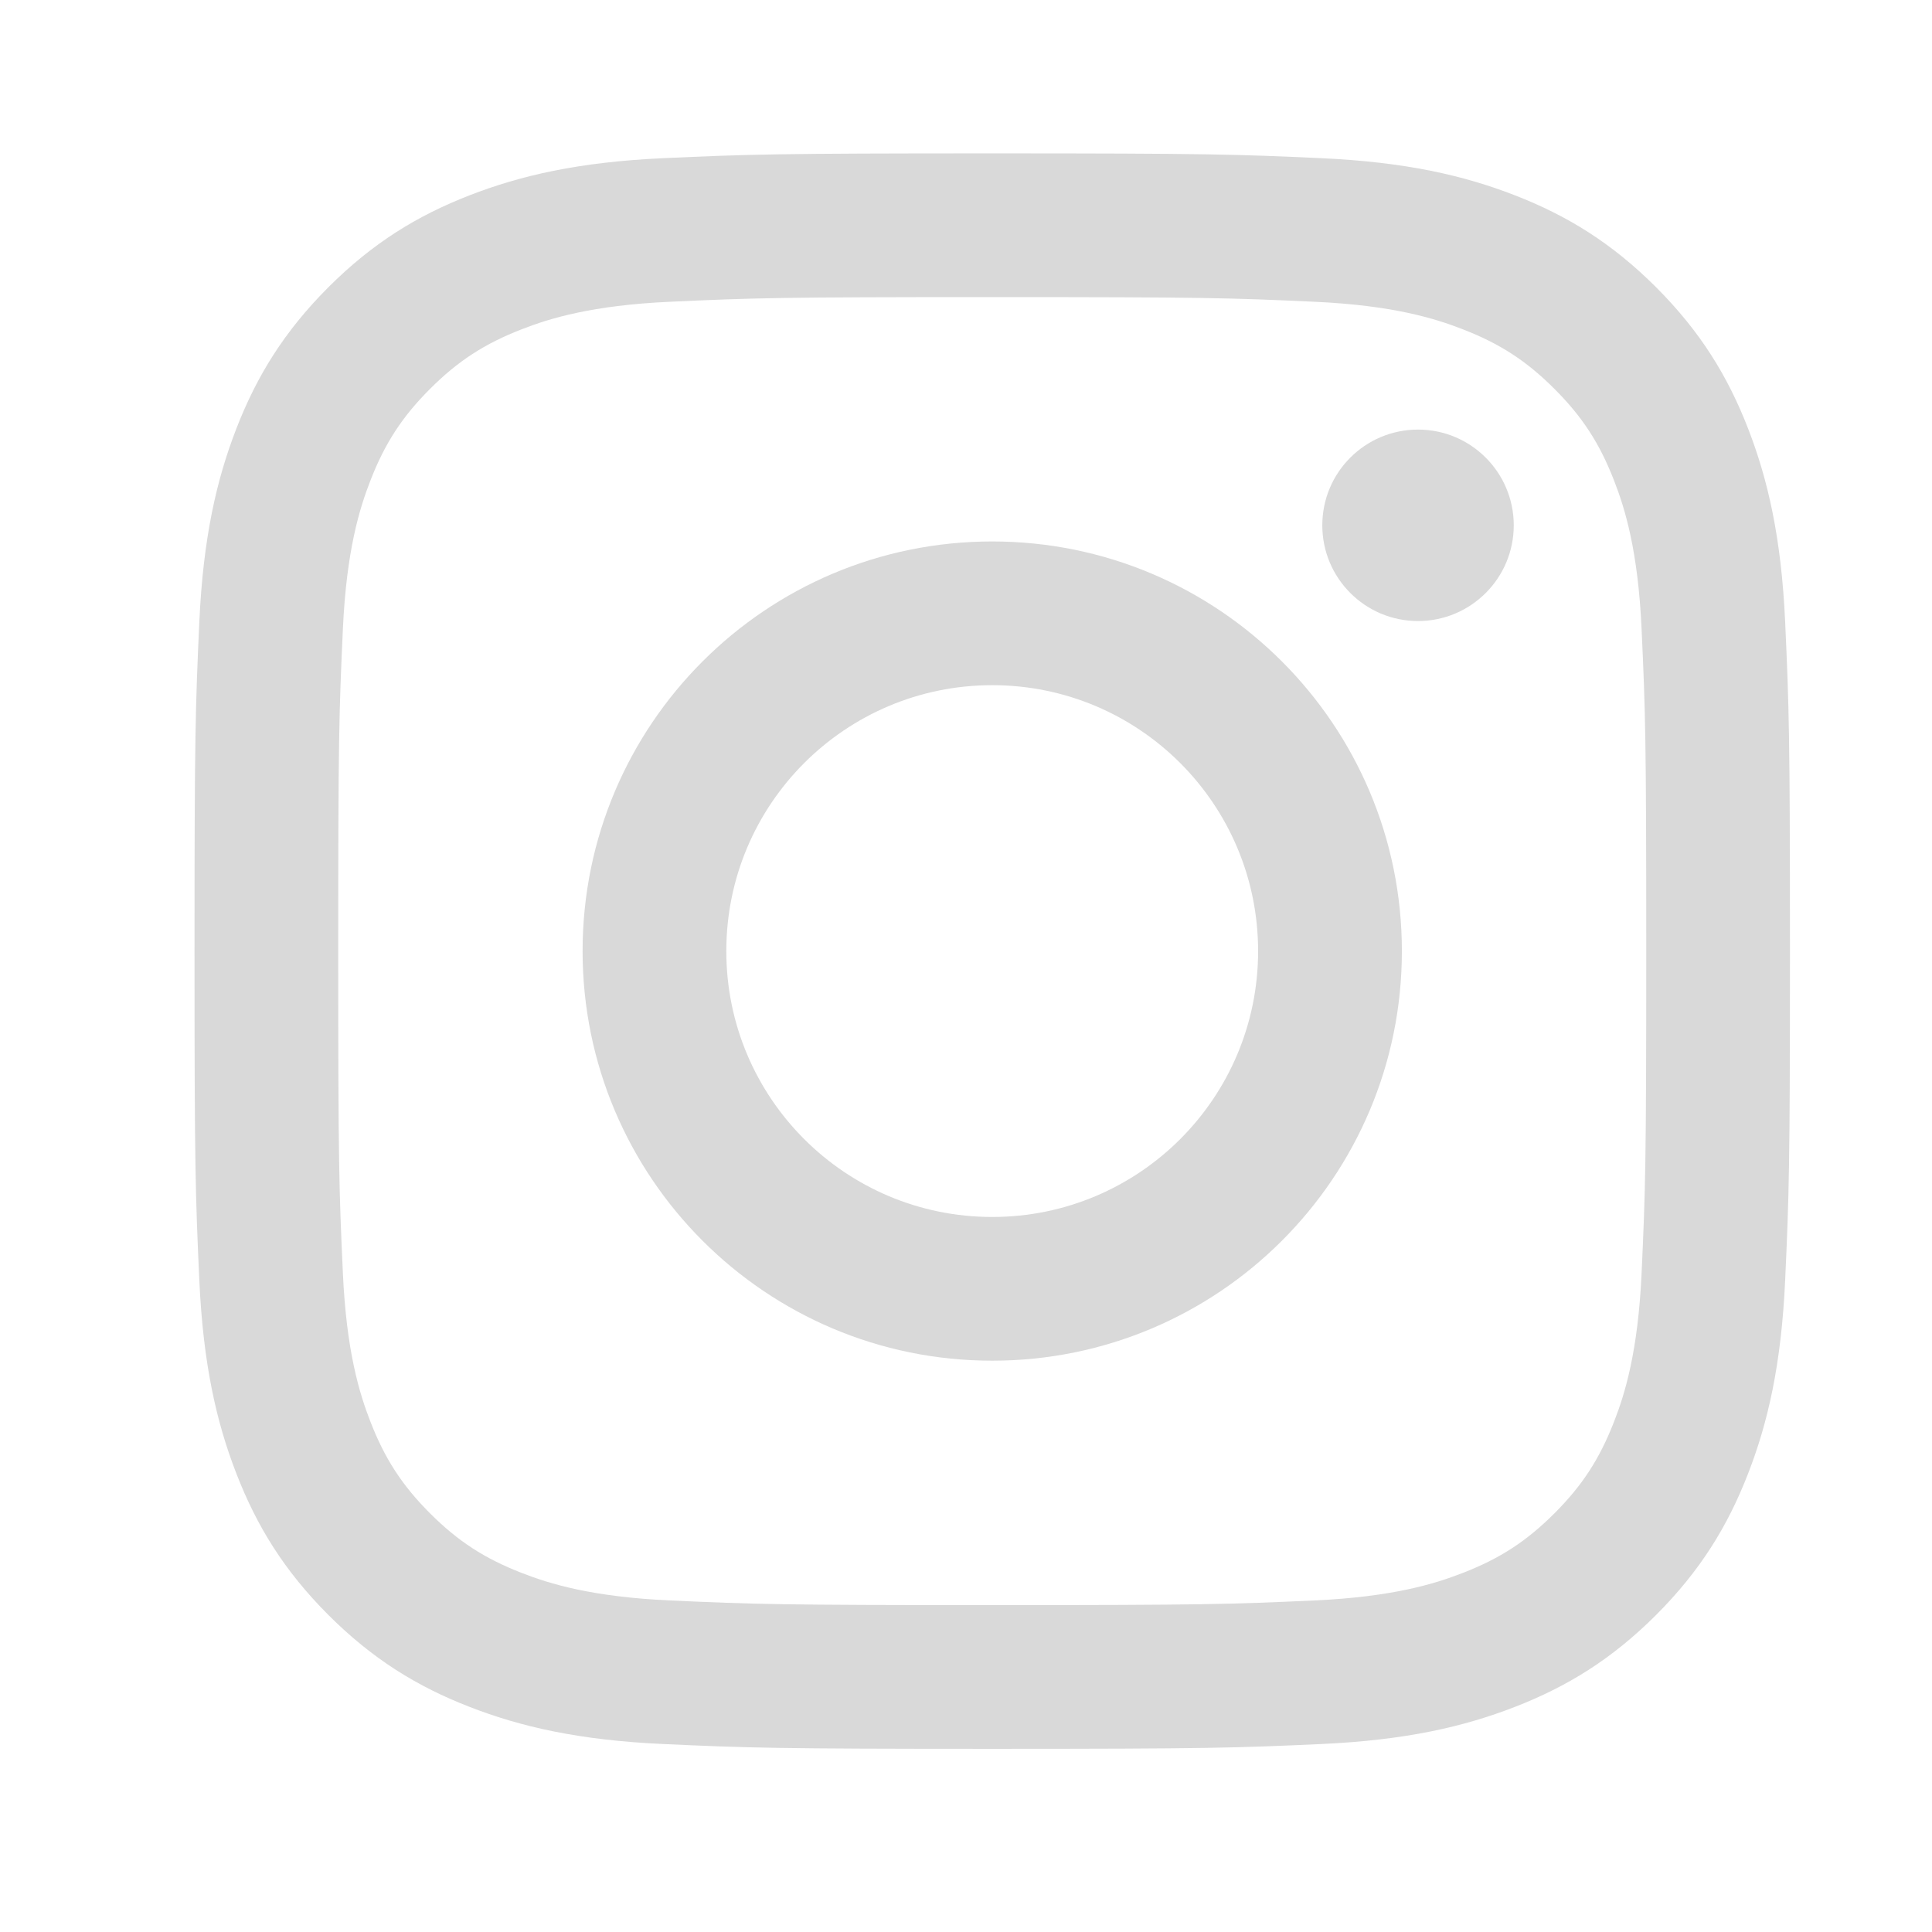 <svg width="31" height="31" viewBox="0 0 31 31" fill="none" xmlns="http://www.w3.org/2000/svg">
<path d="M15.921 2.461C12.445 2.461 12.009 2.476 10.644 2.538C9.281 2.6 8.351 2.817 7.537 3.133C6.695 3.46 5.981 3.898 5.269 4.609C4.558 5.321 4.12 6.035 3.793 6.876C3.477 7.691 3.26 8.621 3.198 9.983C3.136 11.349 3.121 11.785 3.121 15.261C3.121 18.737 3.136 19.173 3.198 20.538C3.26 21.901 3.477 22.831 3.793 23.645C4.12 24.487 4.558 25.201 5.269 25.913C5.981 26.624 6.695 27.062 7.537 27.389C8.351 27.705 9.281 27.922 10.644 27.984C12.009 28.046 12.445 28.061 15.921 28.061C19.397 28.061 19.833 28.046 21.198 27.984C22.561 27.922 23.491 27.705 24.305 27.389C25.147 27.062 25.861 26.624 26.573 25.913C27.284 25.201 27.722 24.487 28.049 23.645C28.365 22.831 28.582 21.901 28.644 20.538C28.706 19.173 28.721 18.737 28.721 15.261C28.721 11.785 28.706 11.349 28.644 9.983C28.582 8.621 28.365 7.691 28.049 6.876C27.722 6.035 27.284 5.321 26.573 4.609C25.861 3.898 25.147 3.46 24.305 3.133C23.491 2.817 22.561 2.6 21.198 2.538C19.833 2.476 19.397 2.461 15.921 2.461ZM15.921 4.767C19.339 4.767 19.744 4.78 21.093 4.842C22.341 4.899 23.019 5.107 23.47 5.283C24.068 5.515 24.494 5.792 24.942 6.24C25.39 6.688 25.667 7.114 25.899 7.712C26.075 8.163 26.283 8.841 26.34 10.089C26.402 11.438 26.415 11.843 26.415 15.261C26.415 18.679 26.402 19.084 26.34 20.433C26.283 21.681 26.075 22.359 25.899 22.81C25.667 23.407 25.39 23.834 24.942 24.282C24.494 24.73 24.068 25.007 23.47 25.239C23.019 25.415 22.341 25.623 21.093 25.68C19.744 25.741 19.339 25.755 15.921 25.755C12.503 25.755 12.098 25.741 10.749 25.68C9.501 25.623 8.823 25.415 8.372 25.239C7.775 25.007 7.348 24.73 6.9 24.282C6.452 23.834 6.175 23.407 5.943 22.81C5.767 22.359 5.559 21.681 5.502 20.433C5.44 19.084 5.427 18.679 5.427 15.261C5.427 11.843 5.44 11.438 5.502 10.089C5.559 8.841 5.767 8.163 5.943 7.712C6.175 7.114 6.452 6.688 6.9 6.24C7.348 5.792 7.775 5.515 8.372 5.283C8.823 5.107 9.501 4.899 10.749 4.842C12.098 4.78 12.503 4.767 15.921 4.767Z" fill="#D9D9D9"/>
<path d="M15.921 19.527C13.564 19.527 11.654 17.617 11.654 15.261C11.654 12.904 13.564 10.994 15.921 10.994C18.277 10.994 20.187 12.904 20.187 15.261C20.187 17.617 18.277 19.527 15.921 19.527ZM15.921 8.688C12.29 8.688 9.348 11.63 9.348 15.261C9.348 18.891 12.29 21.833 15.921 21.833C19.551 21.833 22.494 18.891 22.494 15.261C22.494 11.63 19.551 8.688 15.921 8.688Z" fill="#D9D9D9"/>
<path d="M24.289 8.429C24.289 9.277 23.601 9.965 22.753 9.965C21.904 9.965 21.217 9.277 21.217 8.429C21.217 7.58 21.904 6.893 22.753 6.893C23.601 6.893 24.289 7.58 24.289 8.429Z" fill="#D9D9D9"/>
</svg>
